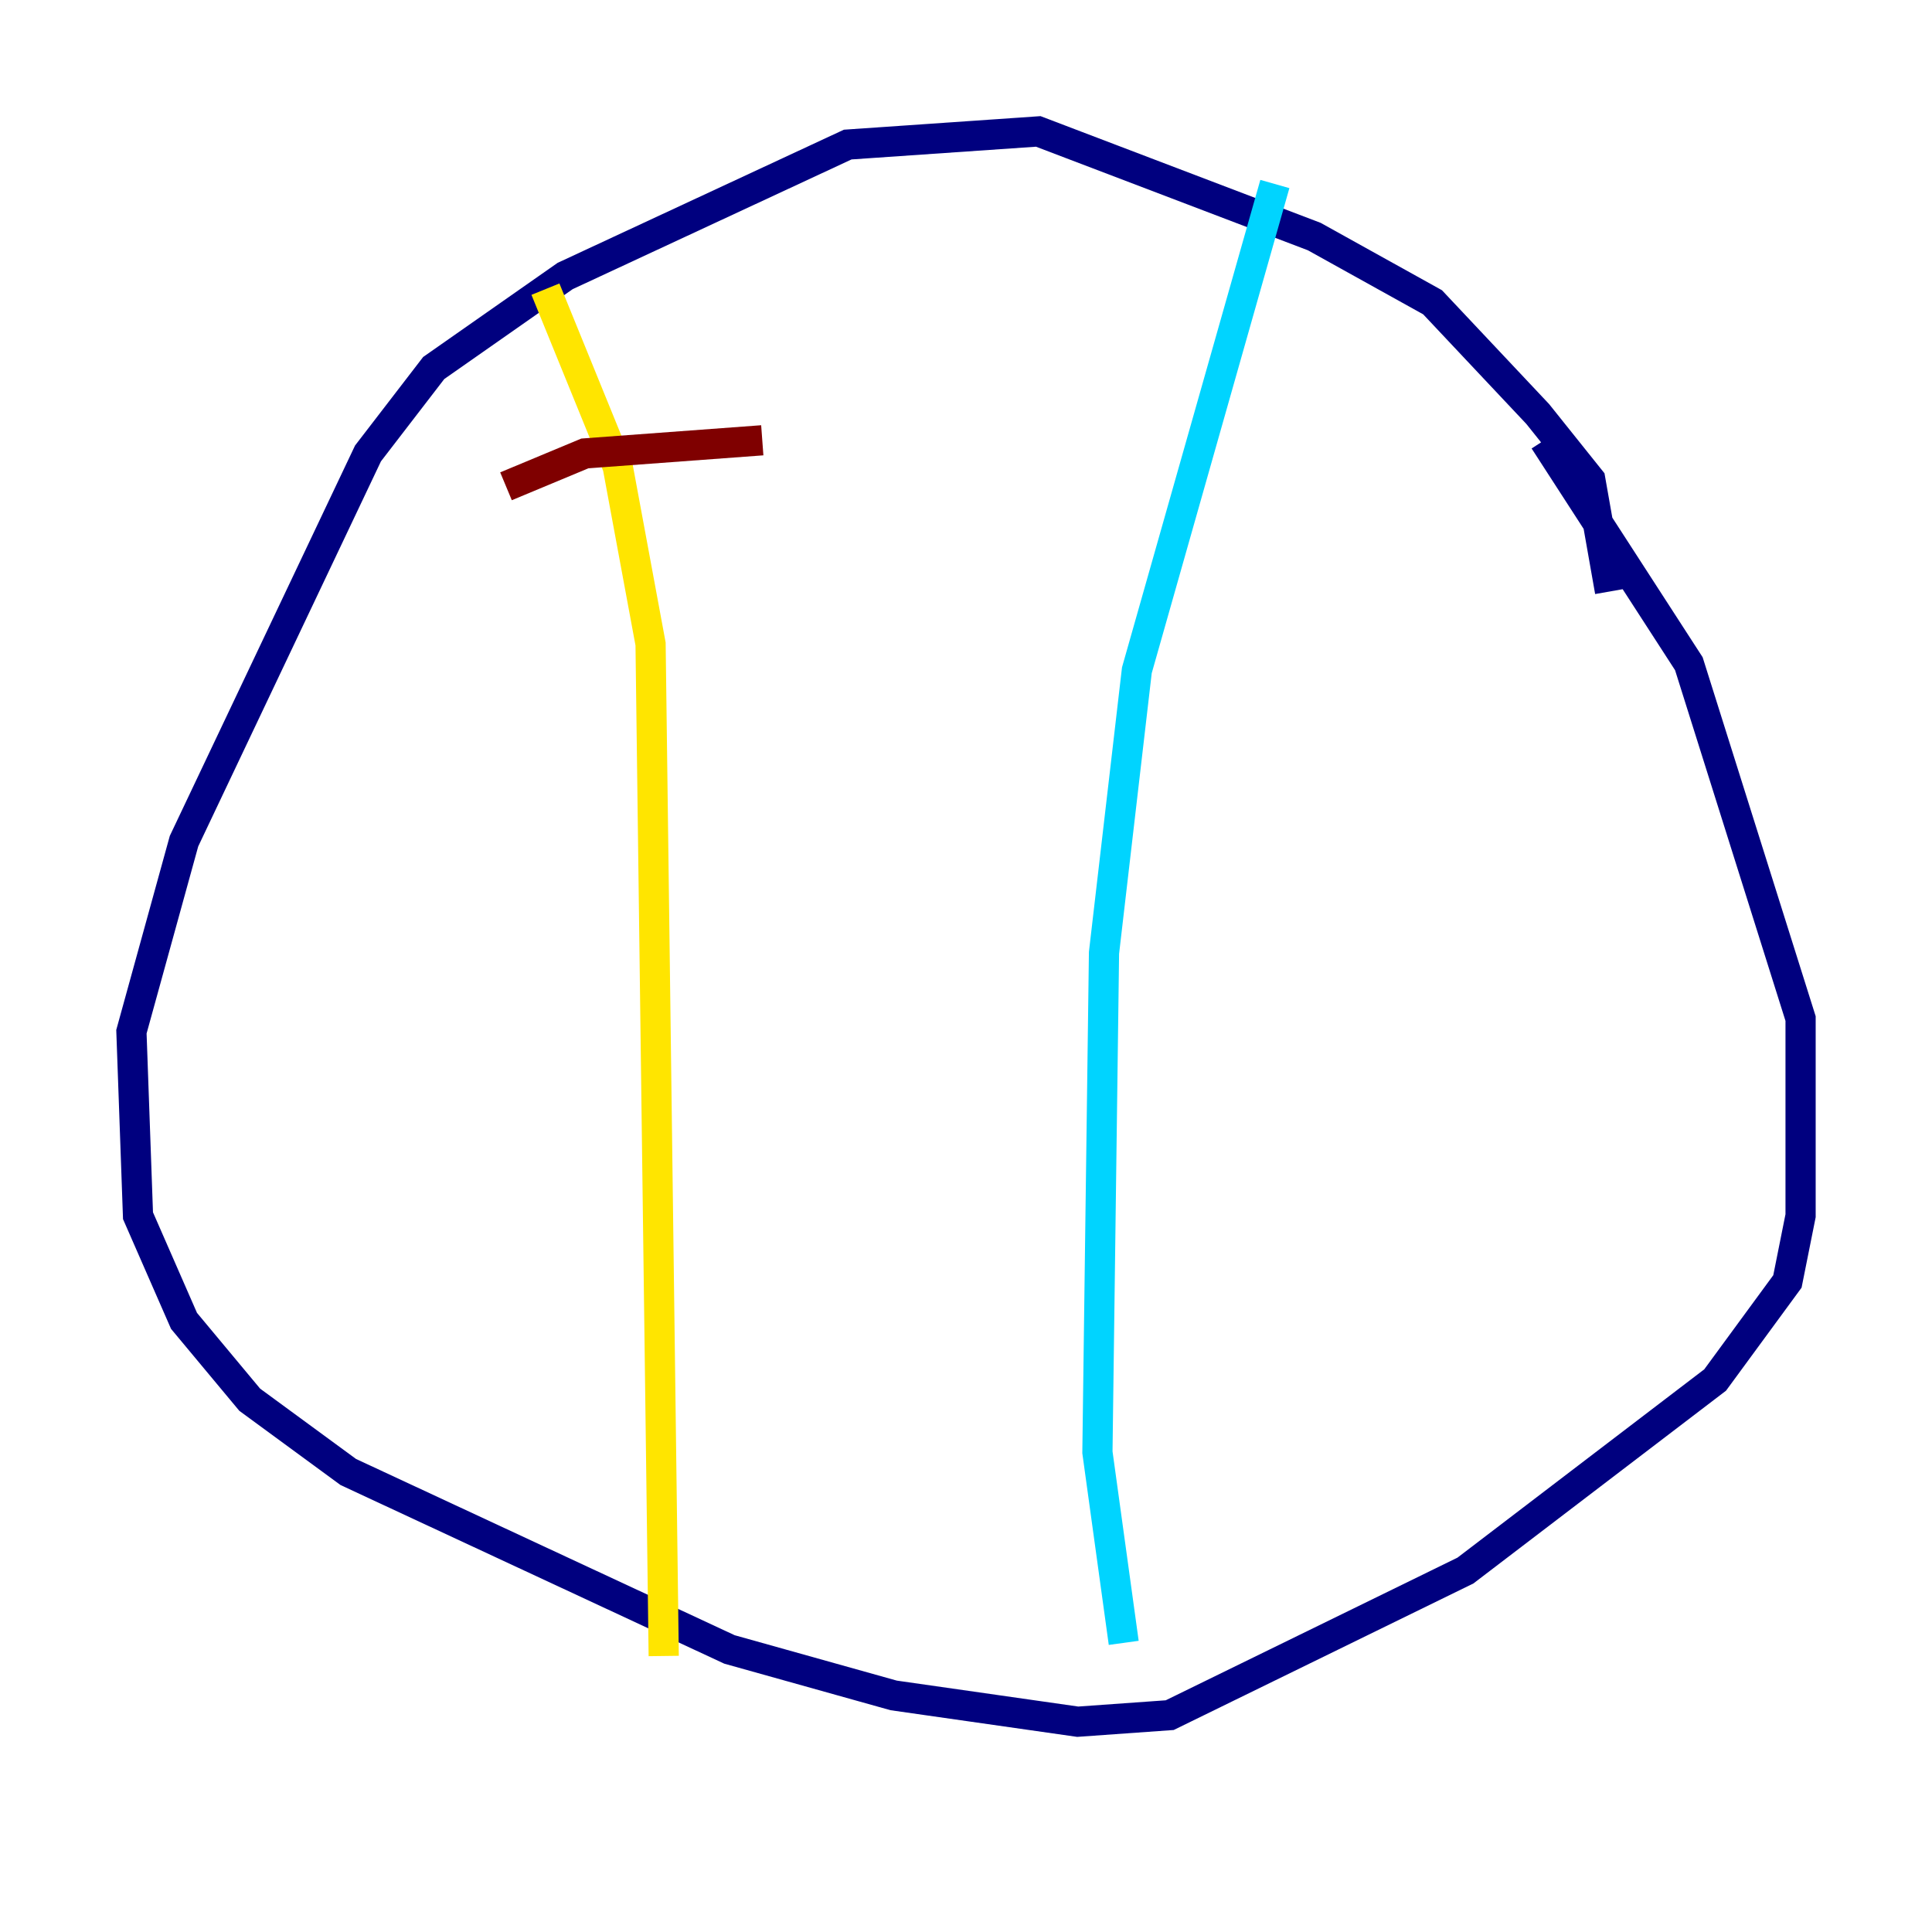 <?xml version="1.0" encoding="utf-8" ?>
<svg baseProfile="tiny" height="128" version="1.2" viewBox="0,0,128,128" width="128" xmlns="http://www.w3.org/2000/svg" xmlns:ev="http://www.w3.org/2001/xml-events" xmlns:xlink="http://www.w3.org/1999/xlink"><defs /><polyline fill="none" points="106.667,39.184 105.361,31.782 101.878,27.429 94.912,20.027 87.075,15.674 68.789,8.707 56.163,9.578 37.442,18.286 28.735,24.381 24.381,30.041 12.191,55.728 8.707,68.354 9.143,80.544 12.191,87.51 16.544,92.735 23.075,97.524 48.327,109.279 59.211,112.326 71.401,114.068 77.497,113.633 97.088,104.054 113.633,91.429 118.422,84.898 119.293,80.544 119.293,67.483 111.891,43.973 102.313,29.17" stroke="#00007f" stroke-width="2" /><polyline fill="none" points="84.463,12.191 75.32,44.408 73.143,63.129 72.707,96.218 74.449,108.844" stroke="#00d4ff" stroke-width="2" /><polyline fill="none" points="36.136,19.157 40.925,30.912 43.102,42.667 43.973,109.714" stroke="#ffe500" stroke-width="2" /><polyline fill="none" points="33.524,32.218 38.748,30.041 50.503,29.17" stroke="#7f0000" stroke-width="2" /></svg>